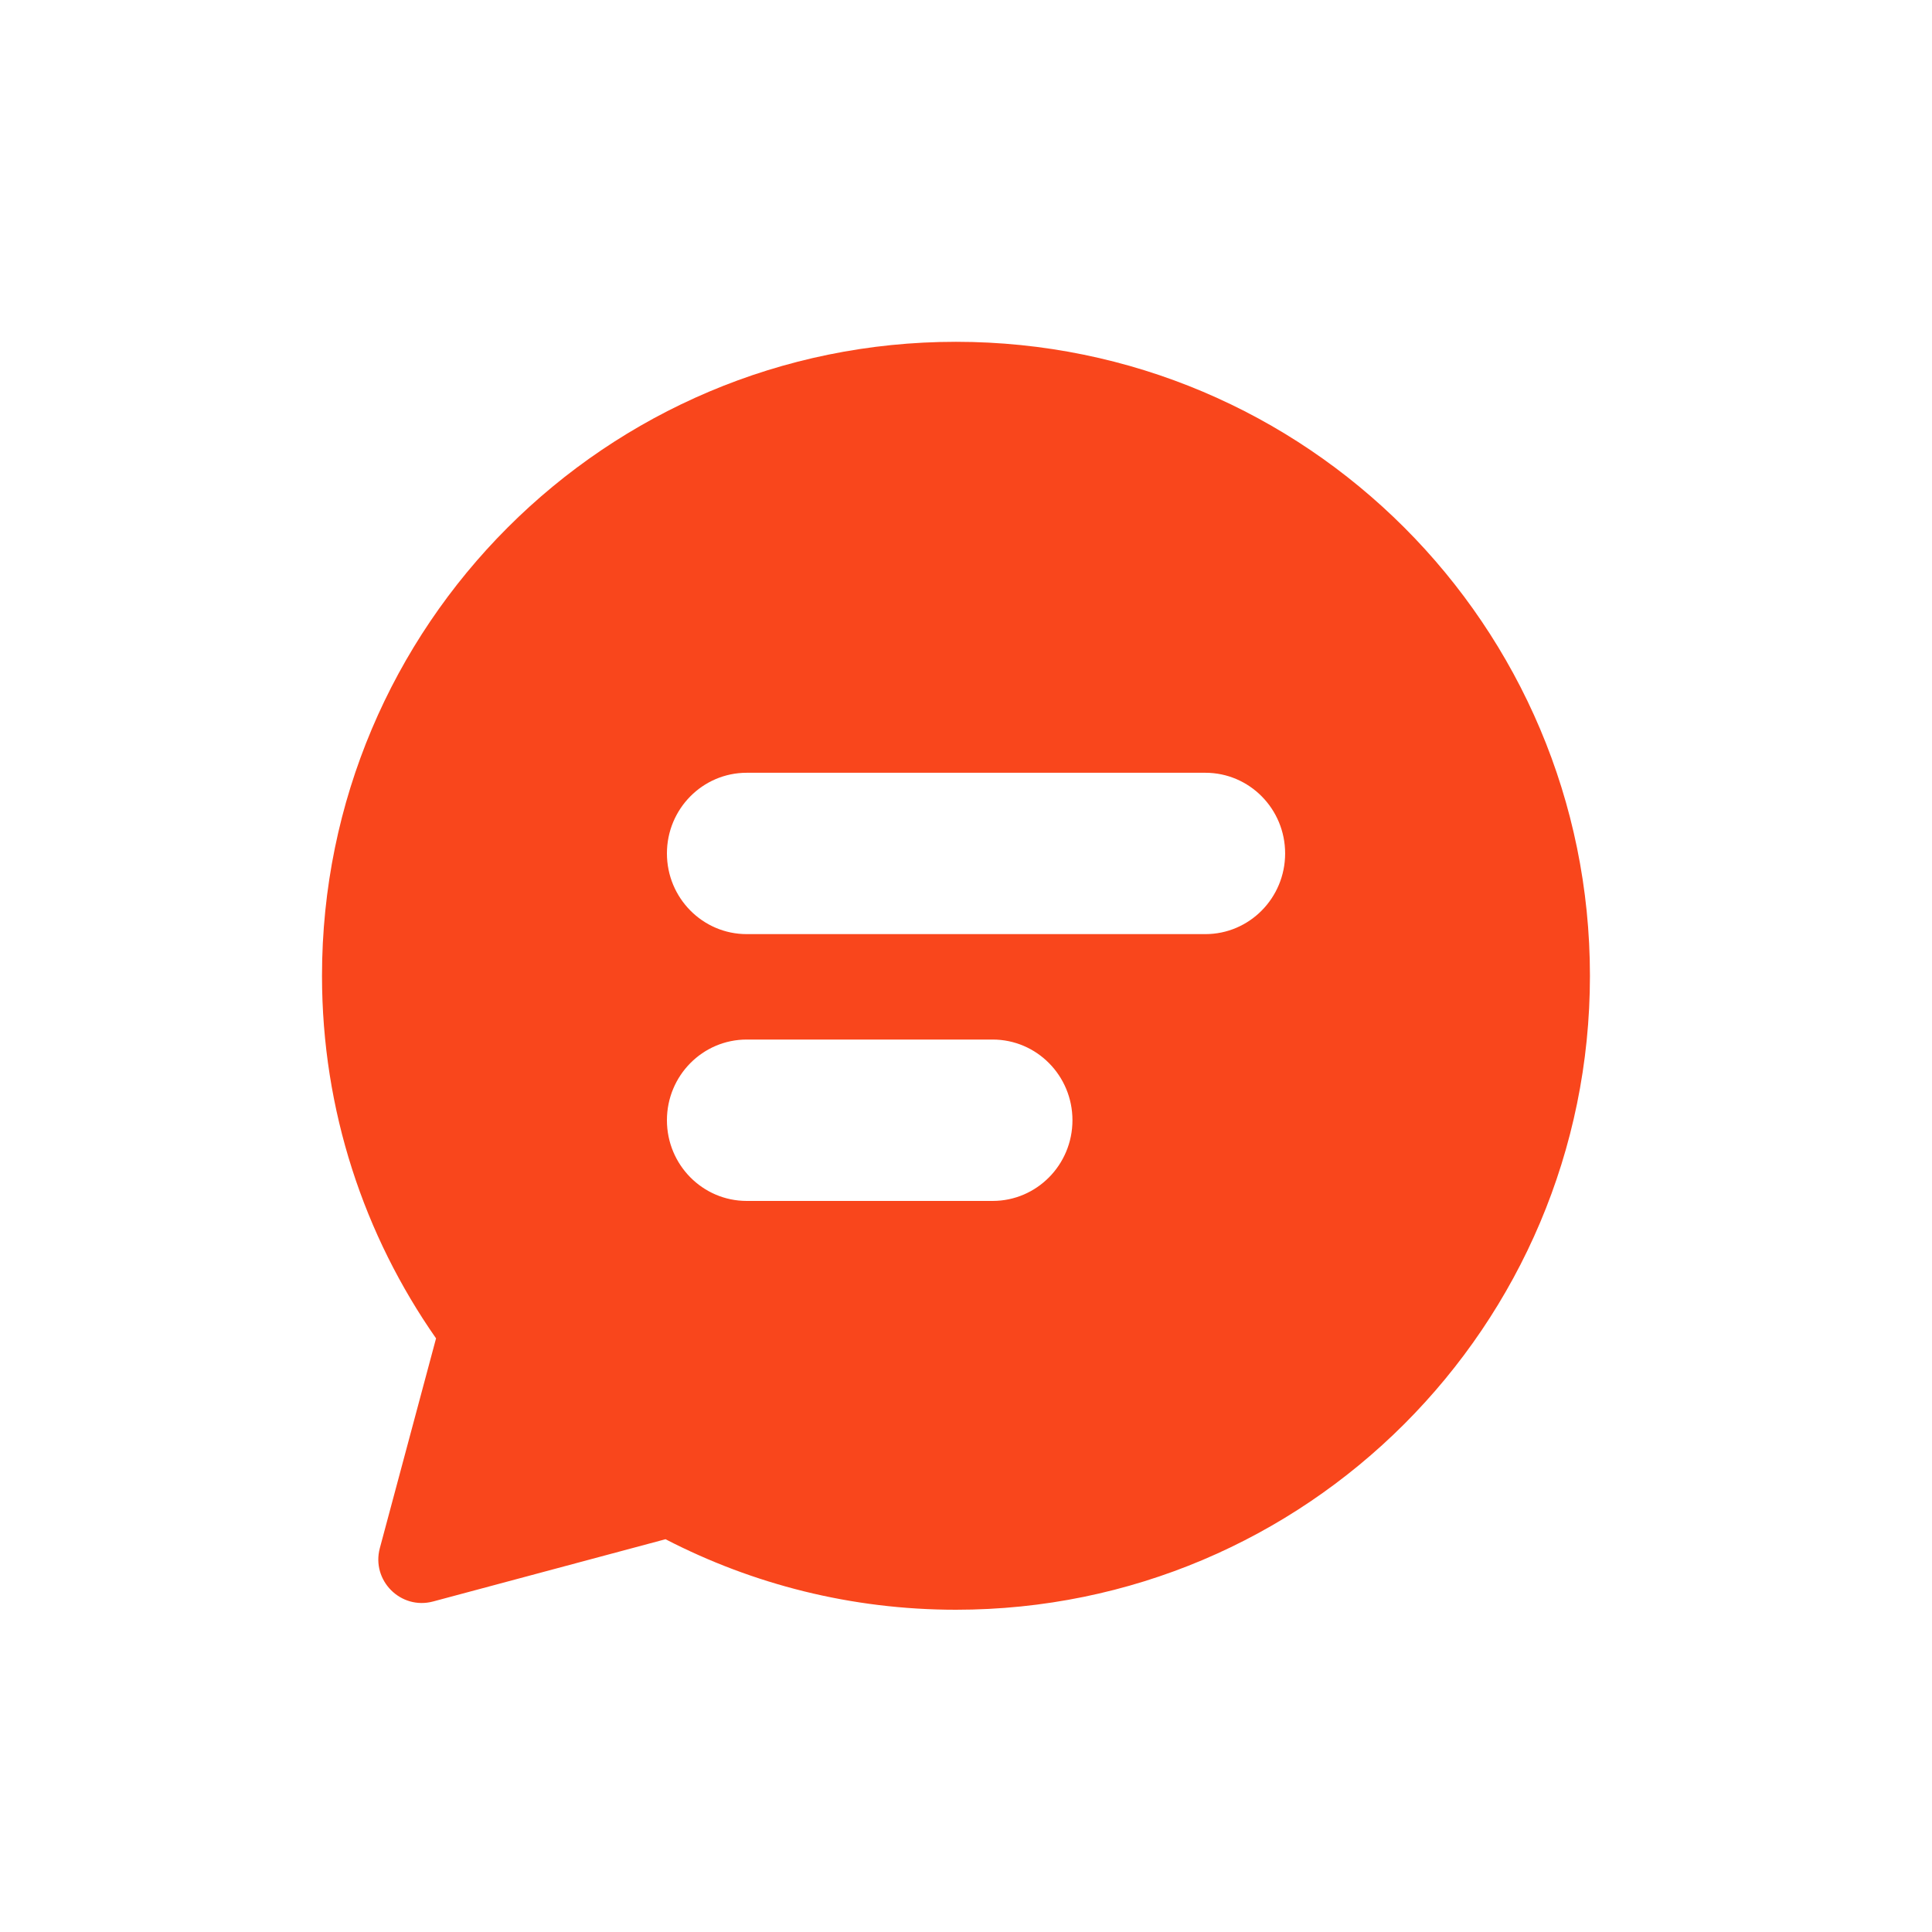 <?xml version="1.0" encoding="UTF-8"?>
<svg width="40" height="40" viewBox="-10 -10 60 60" version="1.1" xmlns="http://www.w3.org/2000/svg" xmlns:xlink="http://www.w3.org/1999/xlink">
    <!-- Generator: Sketch 50.2 (55047) - http://www.bohemiancoding.com/sketch -->
    <title>icon/other/chat</title>
    <desc>Created with Sketch.</desc>
    <defs></defs>
    <g id="icon/other/chat" stroke="none" stroke-width="1" fill="none" fill-rule="evenodd">
        <path d="M19.688,0.615 C30.562,0.615 39.377,9.43 39.377,20.304 C39.377,31.177 30.562,39.992 19.688,39.992 C16.436,39.992 13.371,39.199 10.668,37.802 L3.452,39.735 C2.447,40.005 1.527,39.085 1.796,38.079 L3.542,31.564 C1.312,28.372 -0,24.492 -0,20.304 C-0,9.43 8.815,0.615 19.688,0.615 Z M20.828,22.284 L13.19,22.284 C11.821,22.284 10.712,23.406 10.712,24.79 C10.712,26.173 11.821,27.296 13.19,27.296 L20.828,27.296 C22.196,27.296 23.306,26.173 23.306,24.79 C23.306,23.406 22.196,22.284 20.828,22.284 Z M27.433,13.999 L13.19,13.999 C11.822,13.999 10.712,15.12 10.712,16.504 C10.712,17.888 11.822,19.01 13.19,19.01 L27.433,19.01 C28.802,19.01 29.911,17.888 29.911,16.504 C29.911,15.12 28.802,13.999 27.433,13.999 Z" id="Combined-Shape" fill="#F9461C"></path>
    </g>
</svg>
